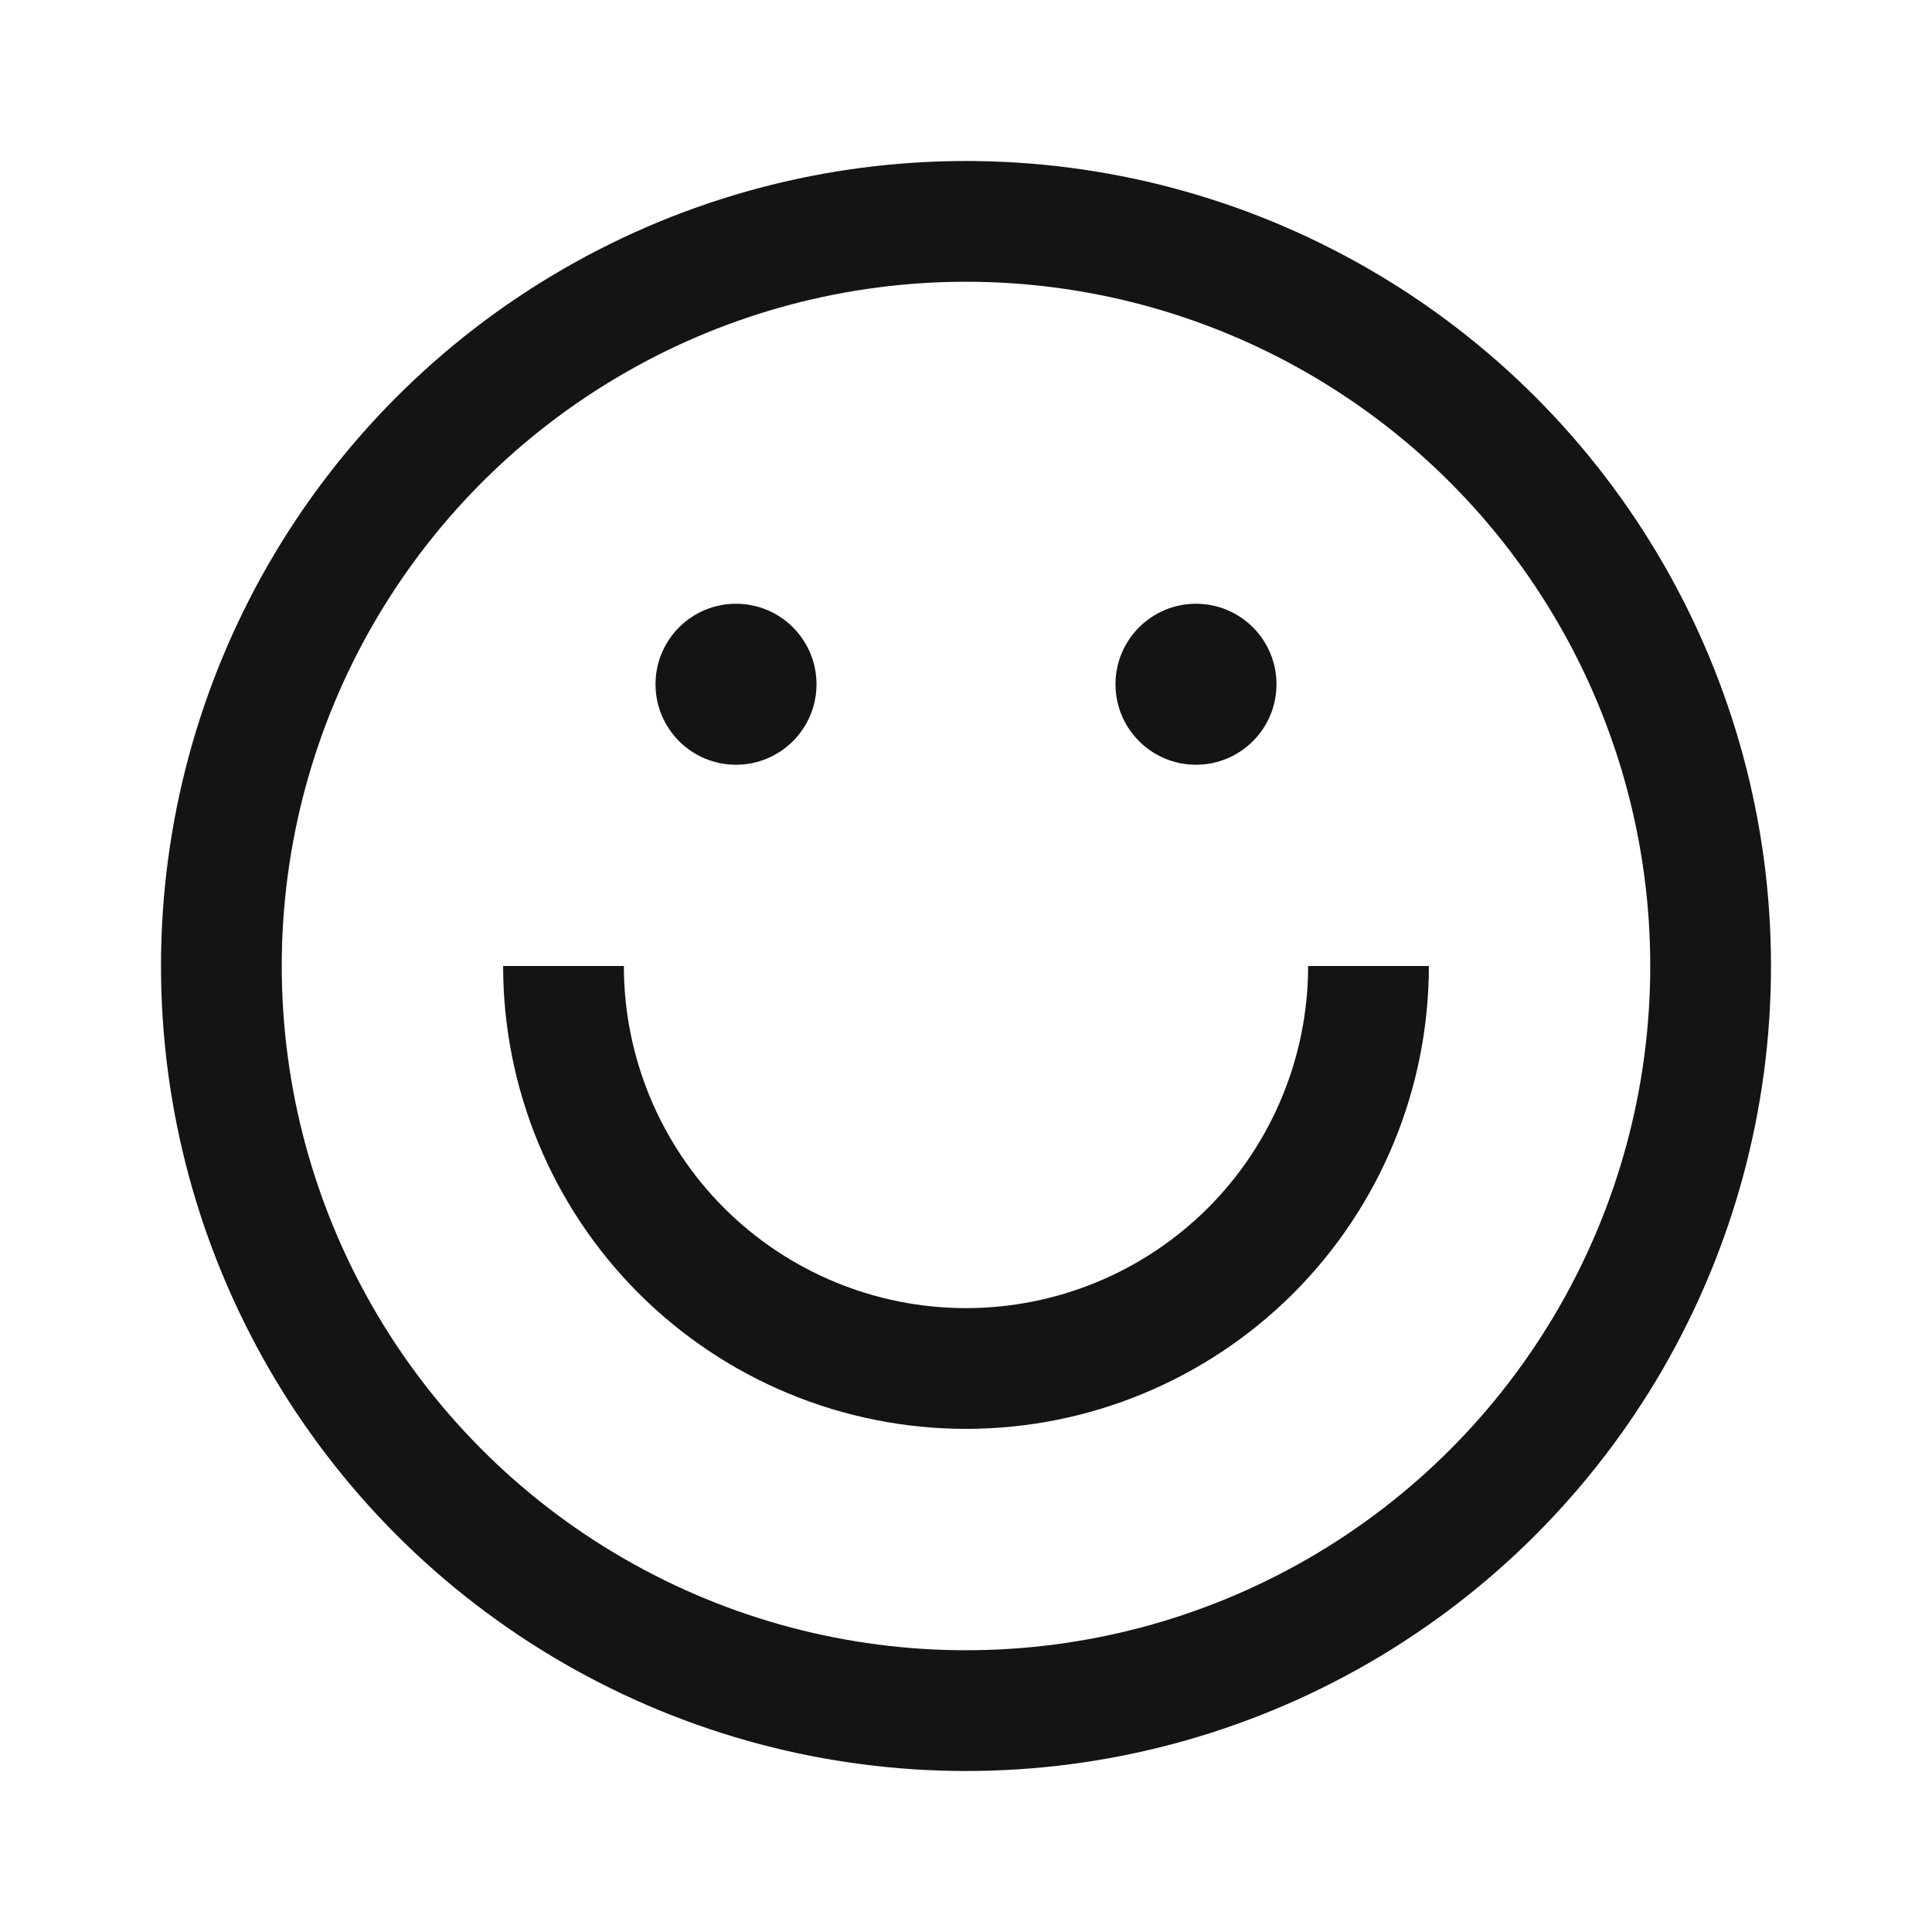 <svg width="24" height="24" viewBox="0 0 24 24" fill="none" xmlns="http://www.w3.org/2000/svg">
<circle cx="12" cy="12" r="9.25" stroke="#141414" stroke-width="1.5"/>
<path d="M7 12C7 13.326 7.527 14.598 8.464 15.536C9.402 16.473 10.674 17 12 17C13.326 17 14.598 16.473 15.536 15.536C16.473 14.598 17 13.326 17 12" stroke="#141414" stroke-width="1.5"/>
<circle cx="9.143" cy="8.5" r="1" fill="#141414"/>
<circle cx="14.857" cy="8.5" r="1" fill="#141414"/>
</svg>
